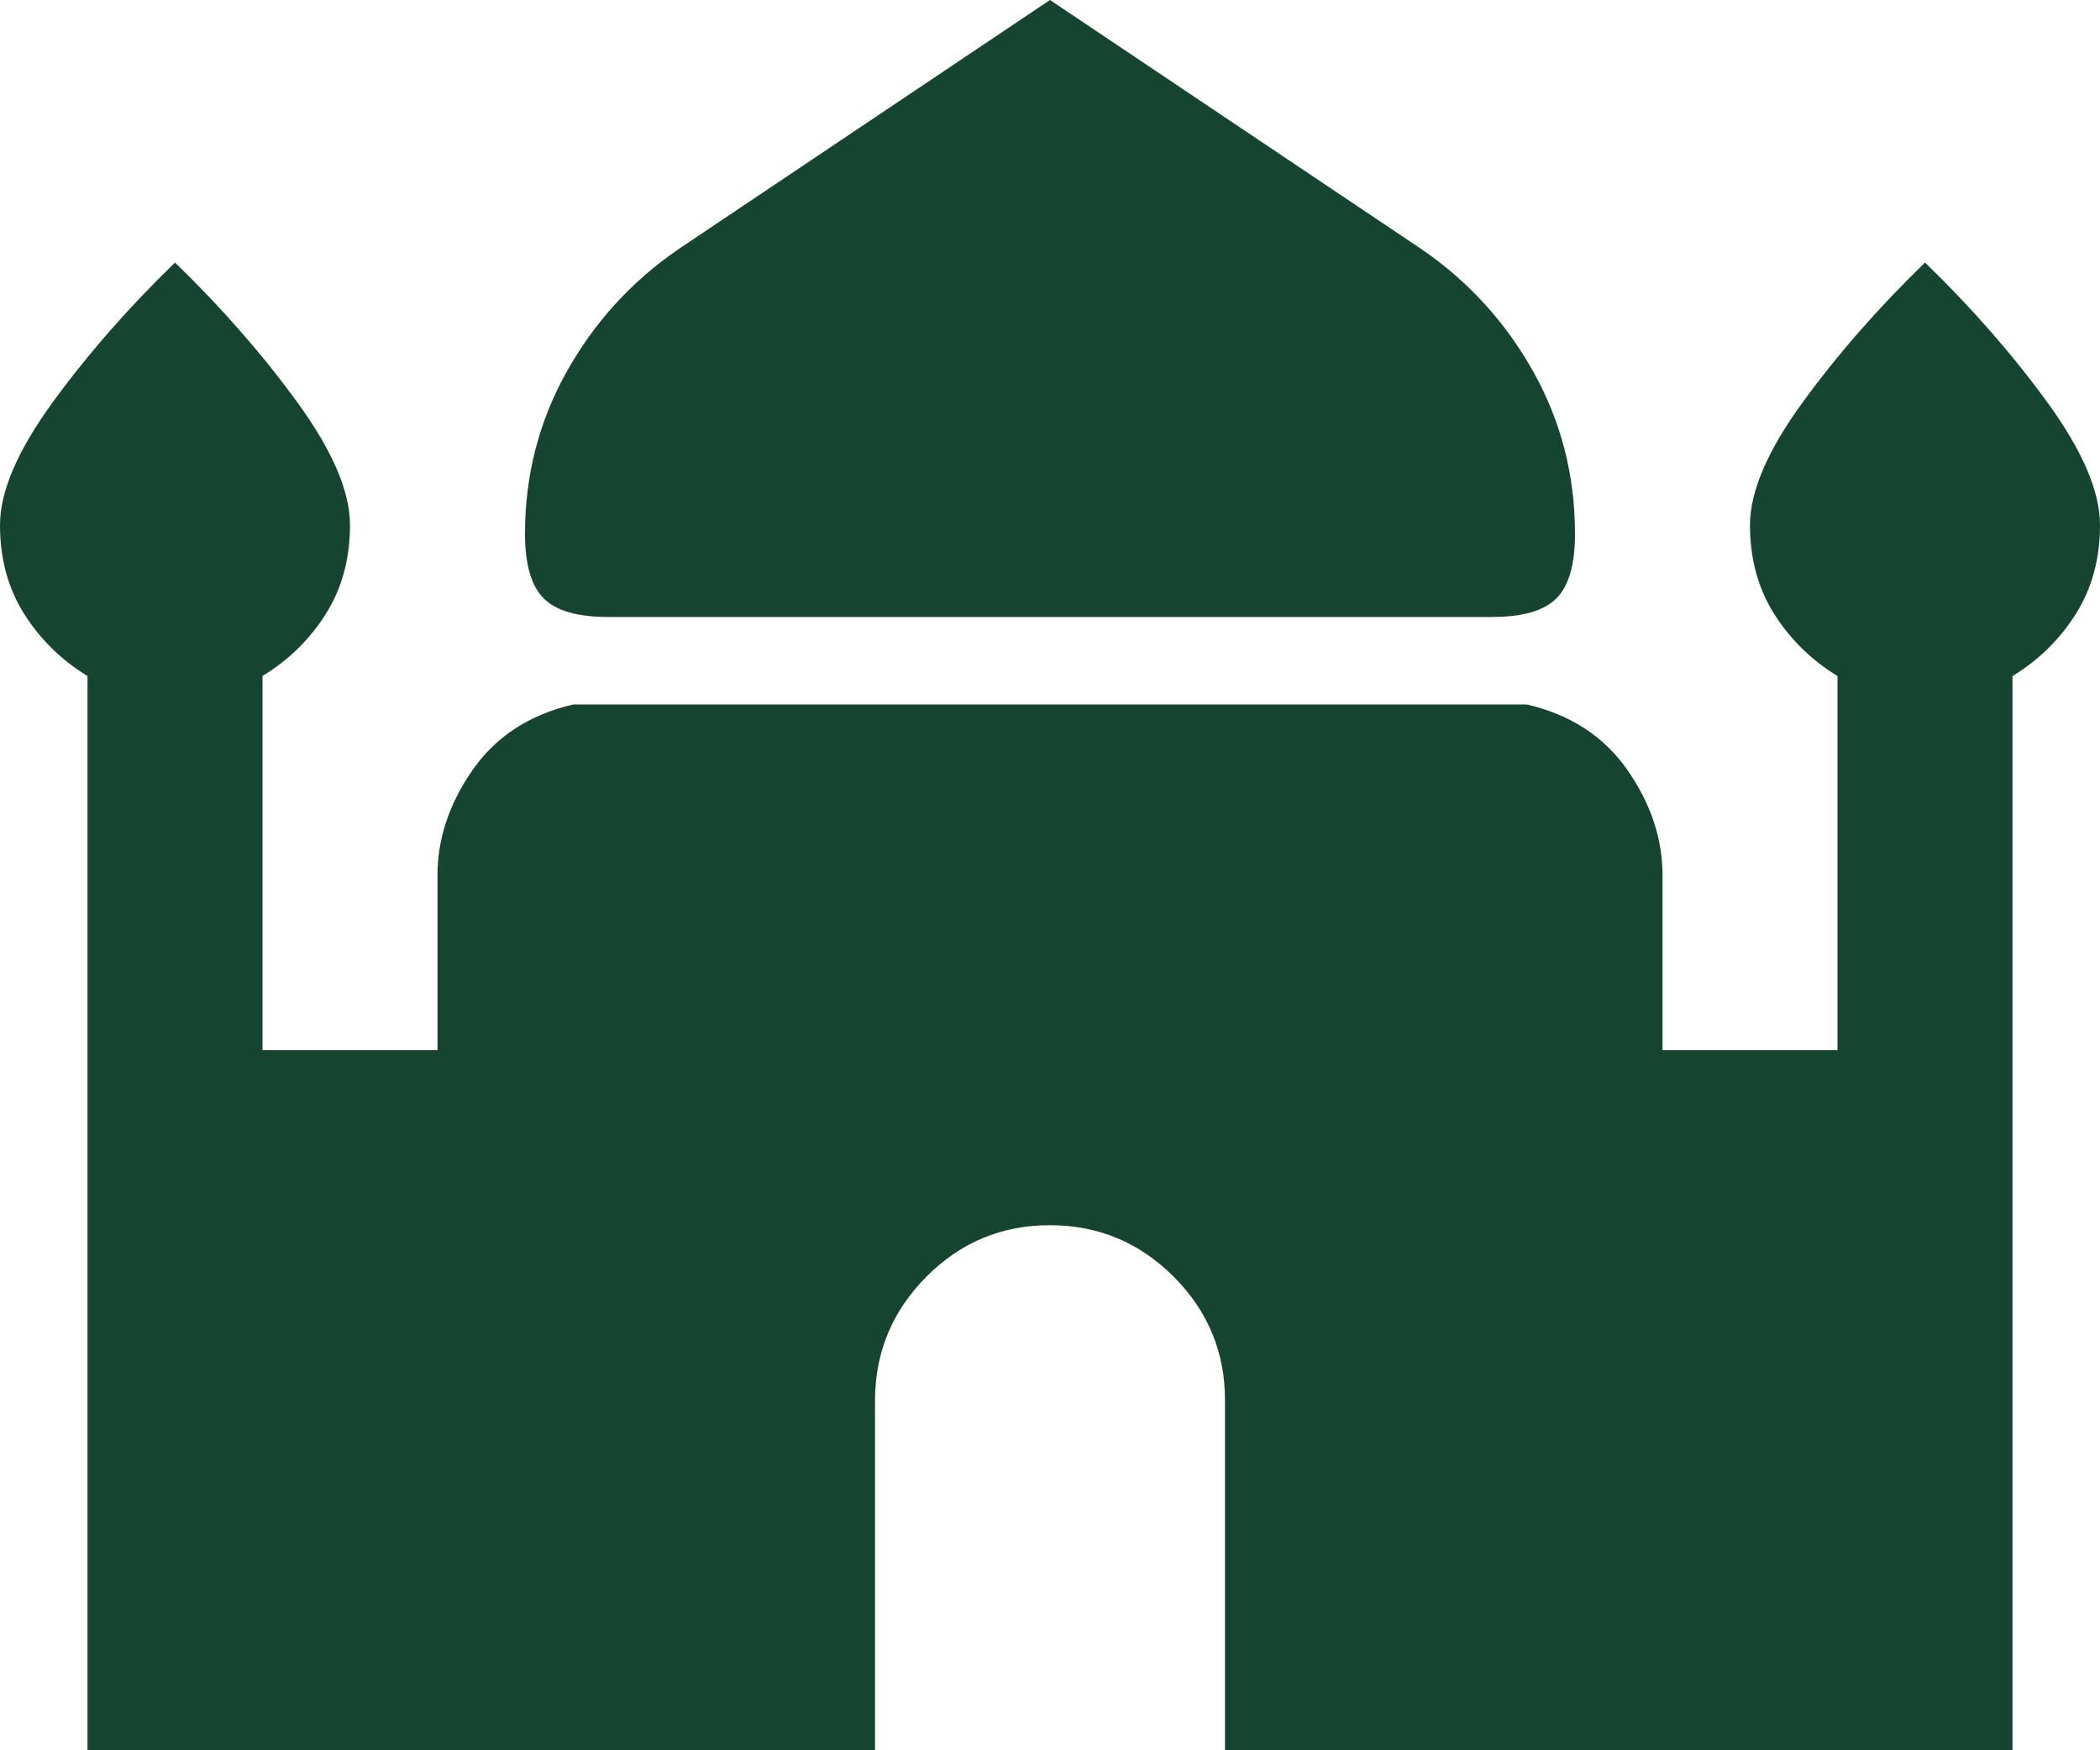 <svg width="48" height="40" viewBox="0 0 48 40" fill="none" xmlns="http://www.w3.org/2000/svg">
<path d="M13.9 14.1C13.2 14.1 12.709 13.958 12.426 13.674C12.143 13.39 12.001 12.899 12 12.2C12 10.867 12.317 9.633 12.95 8.5C13.583 7.367 14.433 6.433 15.5 5.7L24 0L32.5 5.7C33.567 6.433 34.417 7.367 35.05 8.5C35.683 9.633 36 10.867 36 12.2C36 12.9 35.858 13.392 35.574 13.676C35.29 13.96 34.799 14.101 34.1 14.1H13.9ZM2 40V15.45C1.4 15.083 0.917 14.609 0.55 14.026C0.183 13.443 0 12.768 0 12C0 11.232 0.4 10.299 1.2 9.2C2 8.101 2.933 7.035 4 6C5.067 7.033 6 8.1 6.8 9.2C7.6 10.3 8 11.233 8 12C8 12.767 7.817 13.442 7.45 14.026C7.083 14.61 6.6 15.084 6 15.448V24H10V20C10 19.167 10.267 18.367 10.8 17.6C11.333 16.833 12.1 16.333 13.1 16.1H34.9C35.9 16.333 36.667 16.833 37.2 17.6C37.733 18.367 38 19.167 38 20V24H42V15.45C41.4 15.083 40.917 14.609 40.55 14.026C40.183 13.443 40 12.768 40 12C40 11.232 40.4 10.299 41.2 9.2C42 8.101 42.933 7.035 44 6C45.067 7.033 46 8.1 46.8 9.2C47.6 10.3 48 11.233 48 12C48 12.767 47.817 13.442 47.45 14.026C47.083 14.61 46.6 15.085 46 15.45V40H28V32C28 30.9 27.609 29.959 26.826 29.176C26.043 28.393 25.101 28.001 24 28C22.899 27.999 21.957 28.391 21.176 29.176C20.395 29.961 20.003 30.903 20 32V40H2Z" fill="#154431"/>
</svg>
